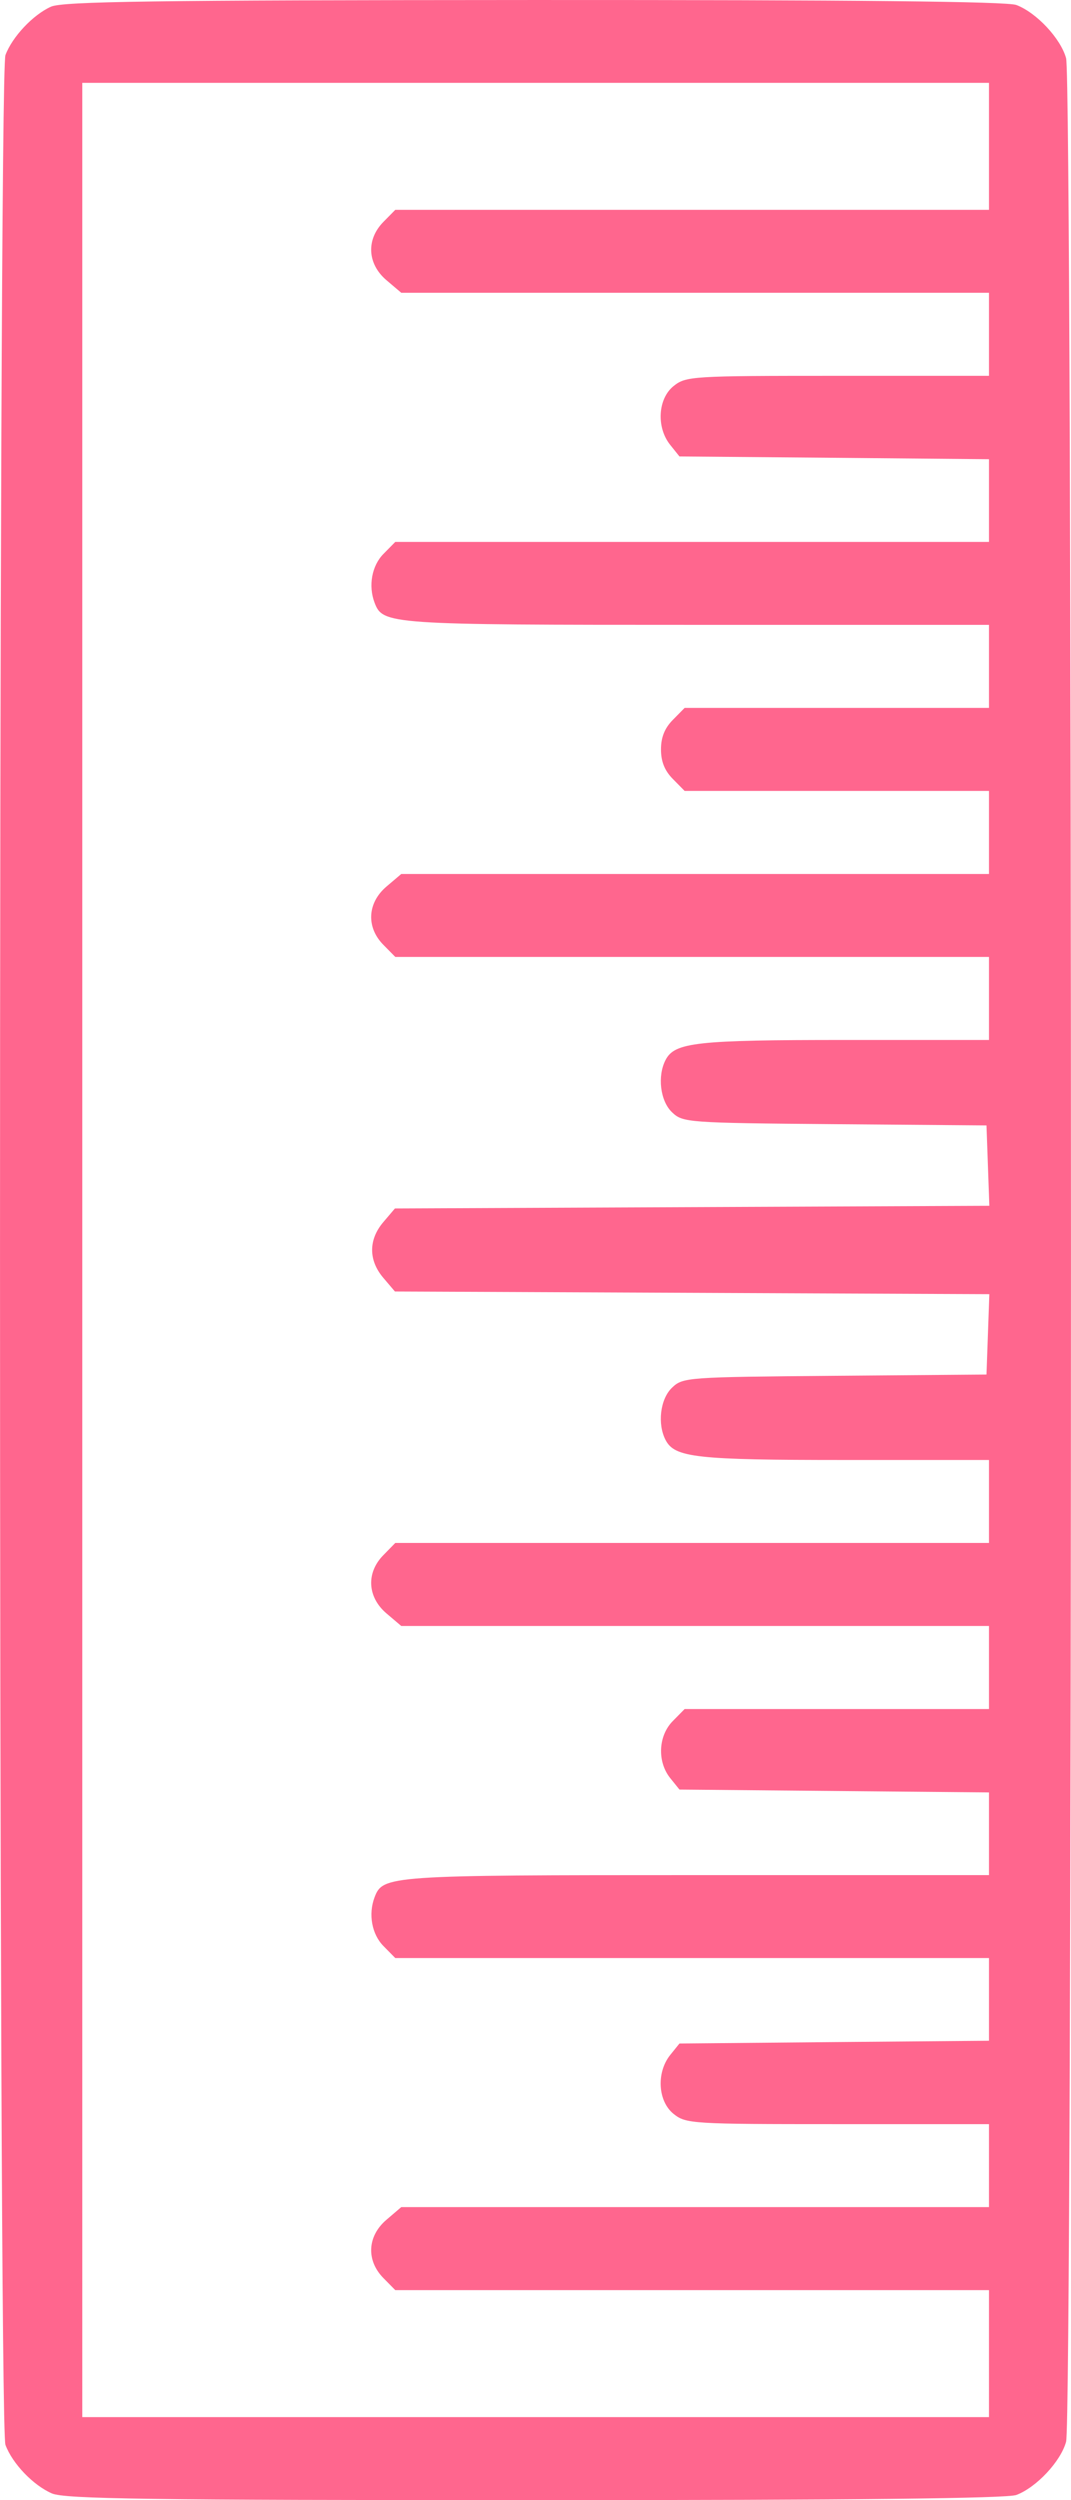<svg width="12" height="28" viewBox="0 0 12 28" fill="none" xmlns="http://www.w3.org/2000/svg">
<path fill-rule="evenodd" clip-rule="evenodd" d="M0.571 0.075C0.369 0.166 0.137 0.413 0.061 0.617C-0.02 0.834 -0.02 27.164 0.061 27.381C0.139 27.591 0.372 27.834 0.582 27.925C0.726 27.987 1.667 28 5.996 28C9.559 28 11.284 27.981 11.388 27.942C11.614 27.856 11.885 27.566 11.945 27.346C12.018 27.08 12.018 0.918 11.945 0.652C11.885 0.432 11.614 0.142 11.388 0.056C11.284 0.016 9.561 -0.001 5.984 8.45757e-05C1.717 0.002 0.702 0.016 0.571 0.075ZM11.081 1.639V2.35H7.755H4.429L4.297 2.484C4.101 2.682 4.115 2.955 4.33 3.138L4.496 3.279H7.788H11.081V3.744V4.209H9.386C7.753 4.209 7.686 4.213 7.548 4.323C7.371 4.464 7.352 4.786 7.509 4.982L7.613 5.112L9.347 5.127L11.081 5.143V5.606V6.069H7.755H4.429L4.297 6.203C4.166 6.335 4.125 6.56 4.197 6.75C4.29 6.994 4.35 6.998 7.809 6.998H11.081V7.463V7.928H9.376H7.671L7.539 8.062C7.447 8.155 7.406 8.258 7.406 8.393C7.406 8.529 7.447 8.631 7.539 8.724L7.671 8.858H9.376H11.081V9.323V9.788H7.788H4.496L4.33 9.929C4.115 10.112 4.101 10.386 4.297 10.583L4.429 10.717H7.755H11.081V11.182V11.647H9.467C7.805 11.647 7.562 11.674 7.459 11.868C7.363 12.049 7.397 12.331 7.53 12.457C7.651 12.572 7.697 12.576 9.354 12.59L11.053 12.604L11.069 13.054L11.085 13.504L7.755 13.519L4.425 13.534L4.294 13.688C4.128 13.884 4.128 14.114 4.294 14.31L4.425 14.464L7.755 14.479L11.085 14.494L11.069 14.944L11.053 15.394L9.354 15.408C7.697 15.422 7.651 15.425 7.53 15.541C7.397 15.667 7.363 15.949 7.459 16.13C7.562 16.324 7.805 16.351 9.467 16.351H11.081V16.816V17.28H7.755H4.429L4.297 17.415C4.101 17.612 4.115 17.886 4.33 18.069L4.496 18.21H7.788H11.081V18.675V19.14H9.376H7.671L7.539 19.274C7.375 19.439 7.362 19.729 7.509 19.913L7.613 20.042L9.347 20.058L11.081 20.074V20.537V21H7.809C4.35 21 4.29 21.004 4.197 21.248C4.125 21.438 4.166 21.663 4.297 21.795L4.429 21.929H7.755H11.081V22.392V22.855L9.347 22.87L7.613 22.886L7.509 23.015C7.352 23.212 7.371 23.534 7.548 23.675C7.686 23.785 7.753 23.789 9.386 23.789H11.081V24.254V24.718H7.788H4.496L4.33 24.86C4.115 25.043 4.101 25.316 4.297 25.514L4.429 25.648H7.755H11.081V26.359V27.07H6.001H0.922V13.999V0.928H6.001H11.081V1.639Z" fill="#FF668E"/>
</svg>
